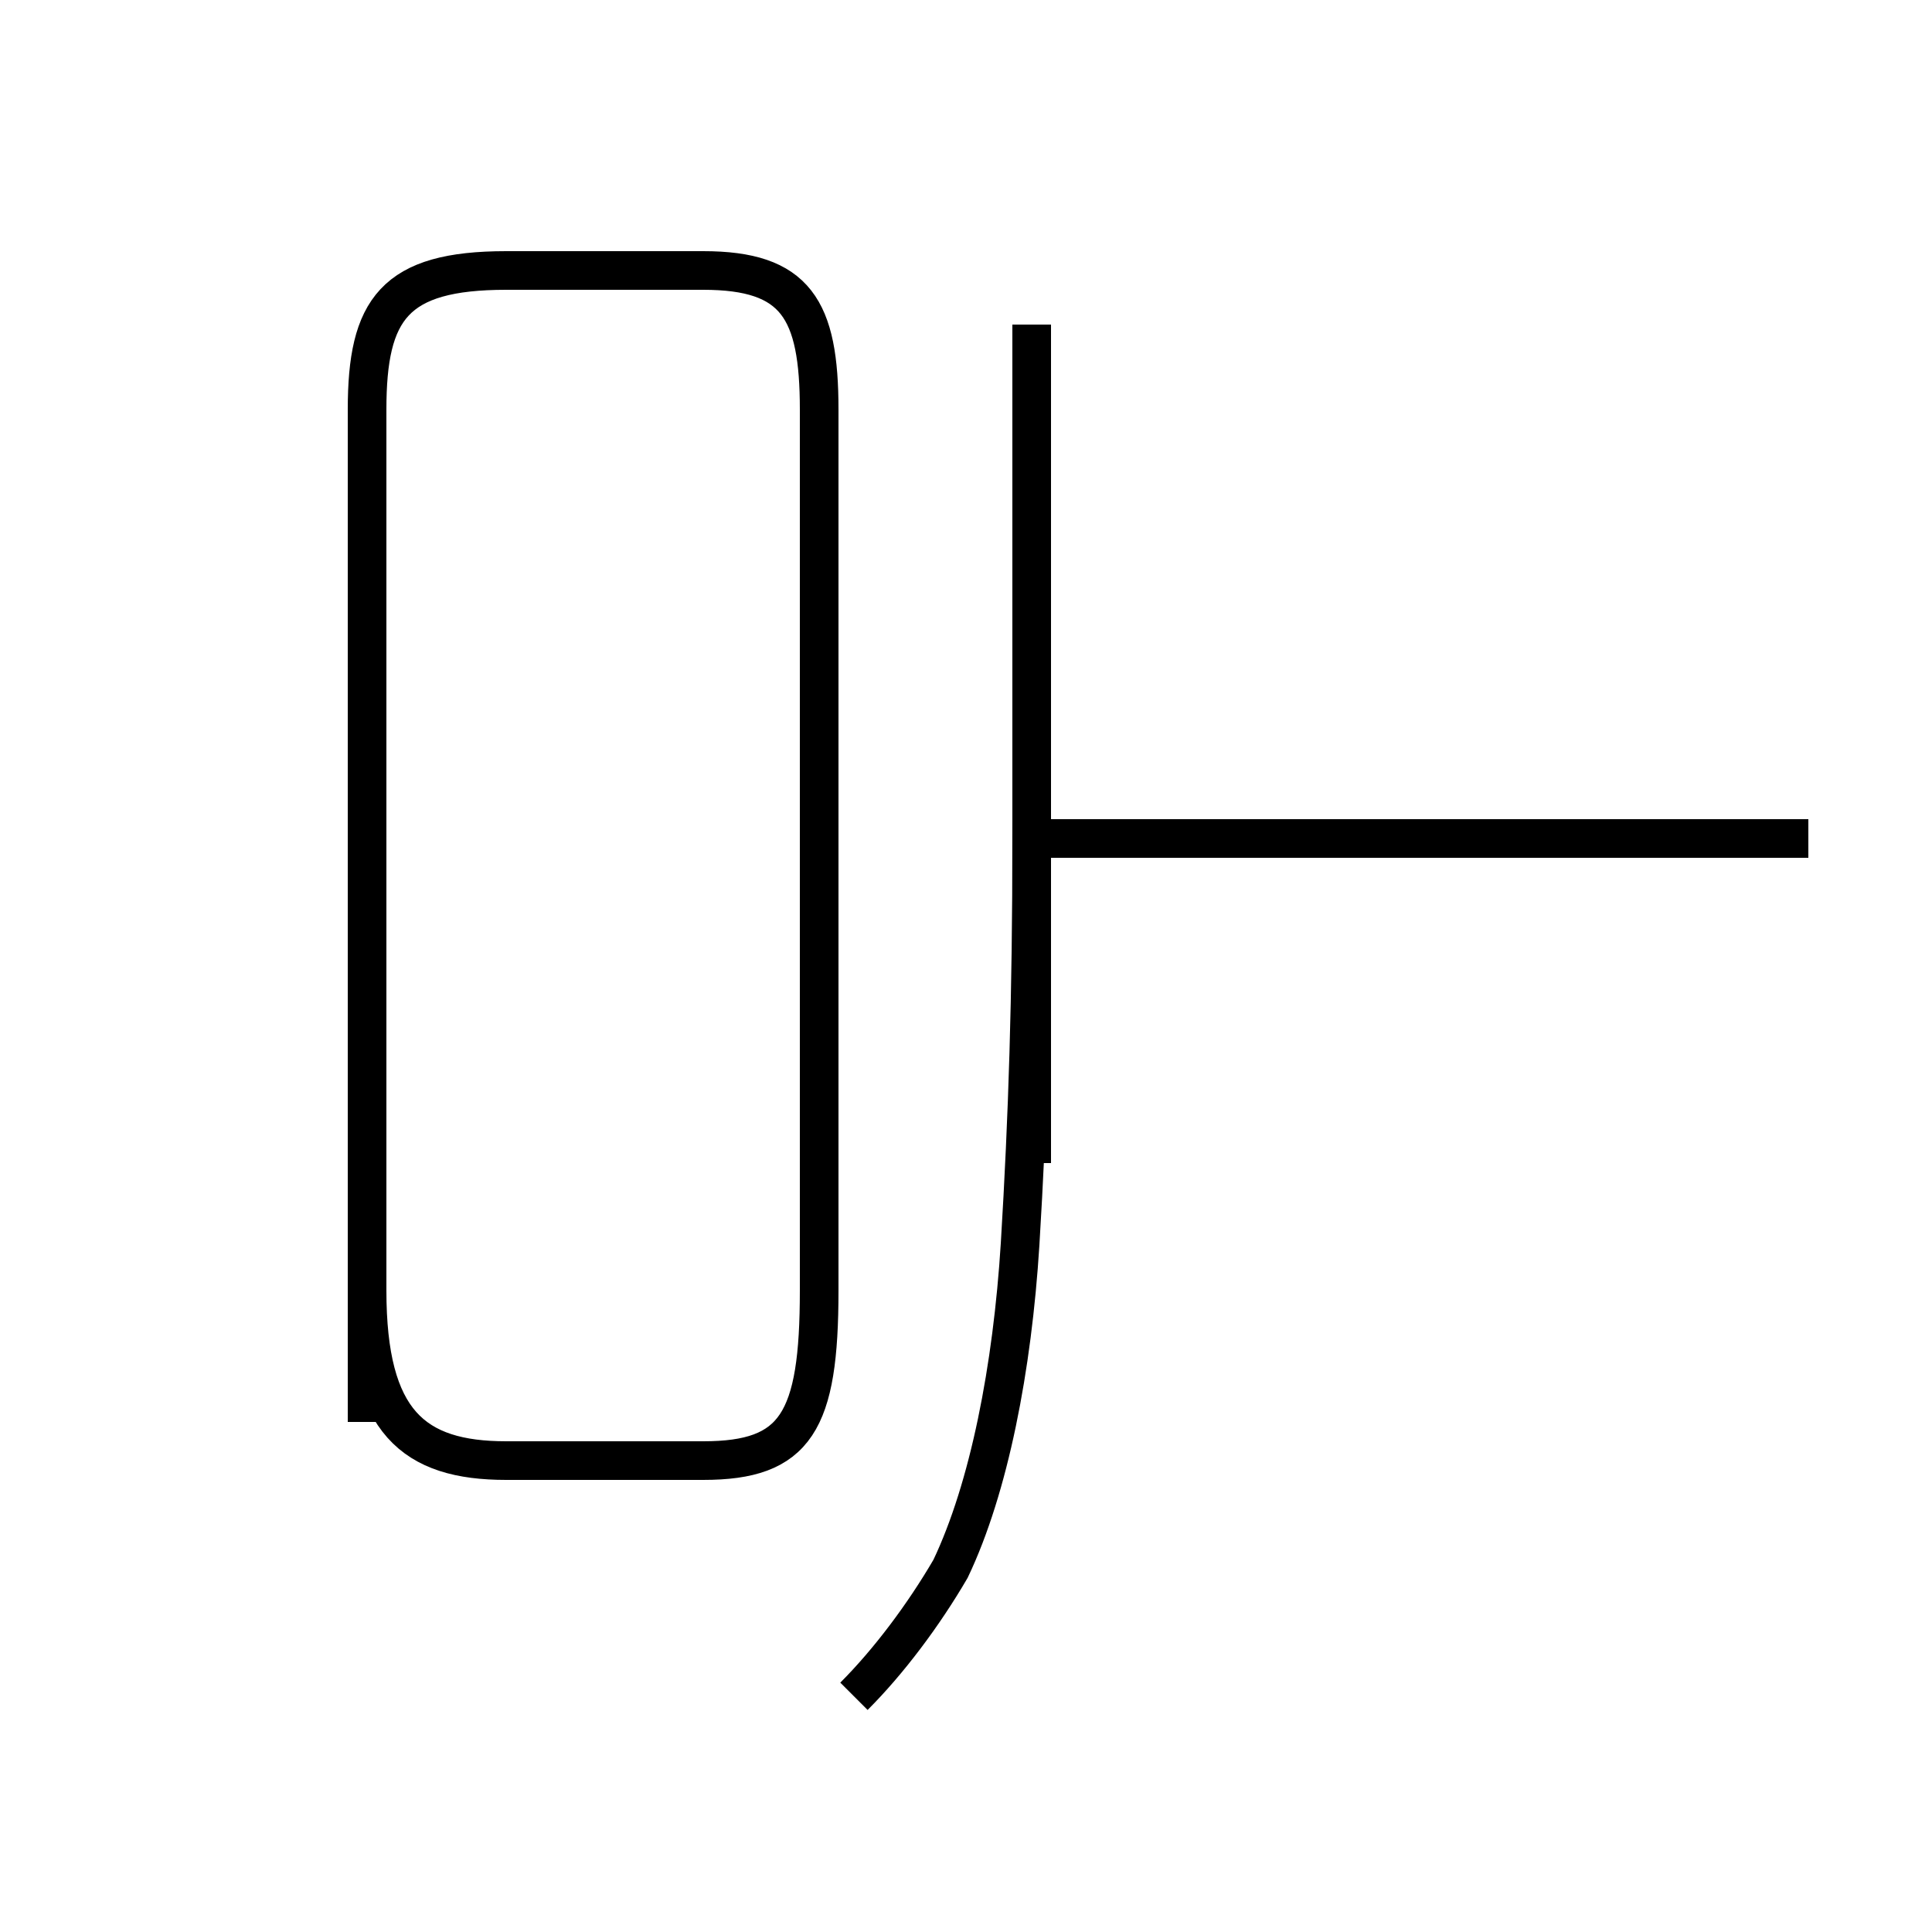 <?xml version='1.0' encoding='utf8'?>
<svg viewBox="0.0 -44.0 50.0 50.0" version="1.1" xmlns="http://www.w3.org/2000/svg">
<rect x="0.0" y="-44.0" width="50.0" height="50.0" fill="#808080" stroke="none"/>
<rect x="-1000" y="-1000" width="2000" height="2000" stroke="white" fill="white"/>
<g style="fill:none; stroke:#000000;  stroke-width:1">
<path d="M 9.5 7.2 L 9.5 33.4 C 9.5 36.0 10.2 37.0 13.1 37.0 L 18.2 37.0 C 20.6 37.0 21.2 36.0 21.2 33.4 L 21.2 10.6 C 21.2 7.2 20.6 6.2 18.2 6.2 L 13.1 6.2 C 10.7 6.2 9.5 7.2 9.5 10.6 Z M 26.7 35.6 L 26.7 13.9 M 22.1 0.1 C 23.0 1.0 23.9 2.2 24.6 3.4 C 25.6 5.5 26.2 8.6 26.4 11.8 C 26.6 15.1 26.7 18.2 26.7 22.3 L 46.8 22.3 " transform="scale(1, -1)" />
</g>
</svg>